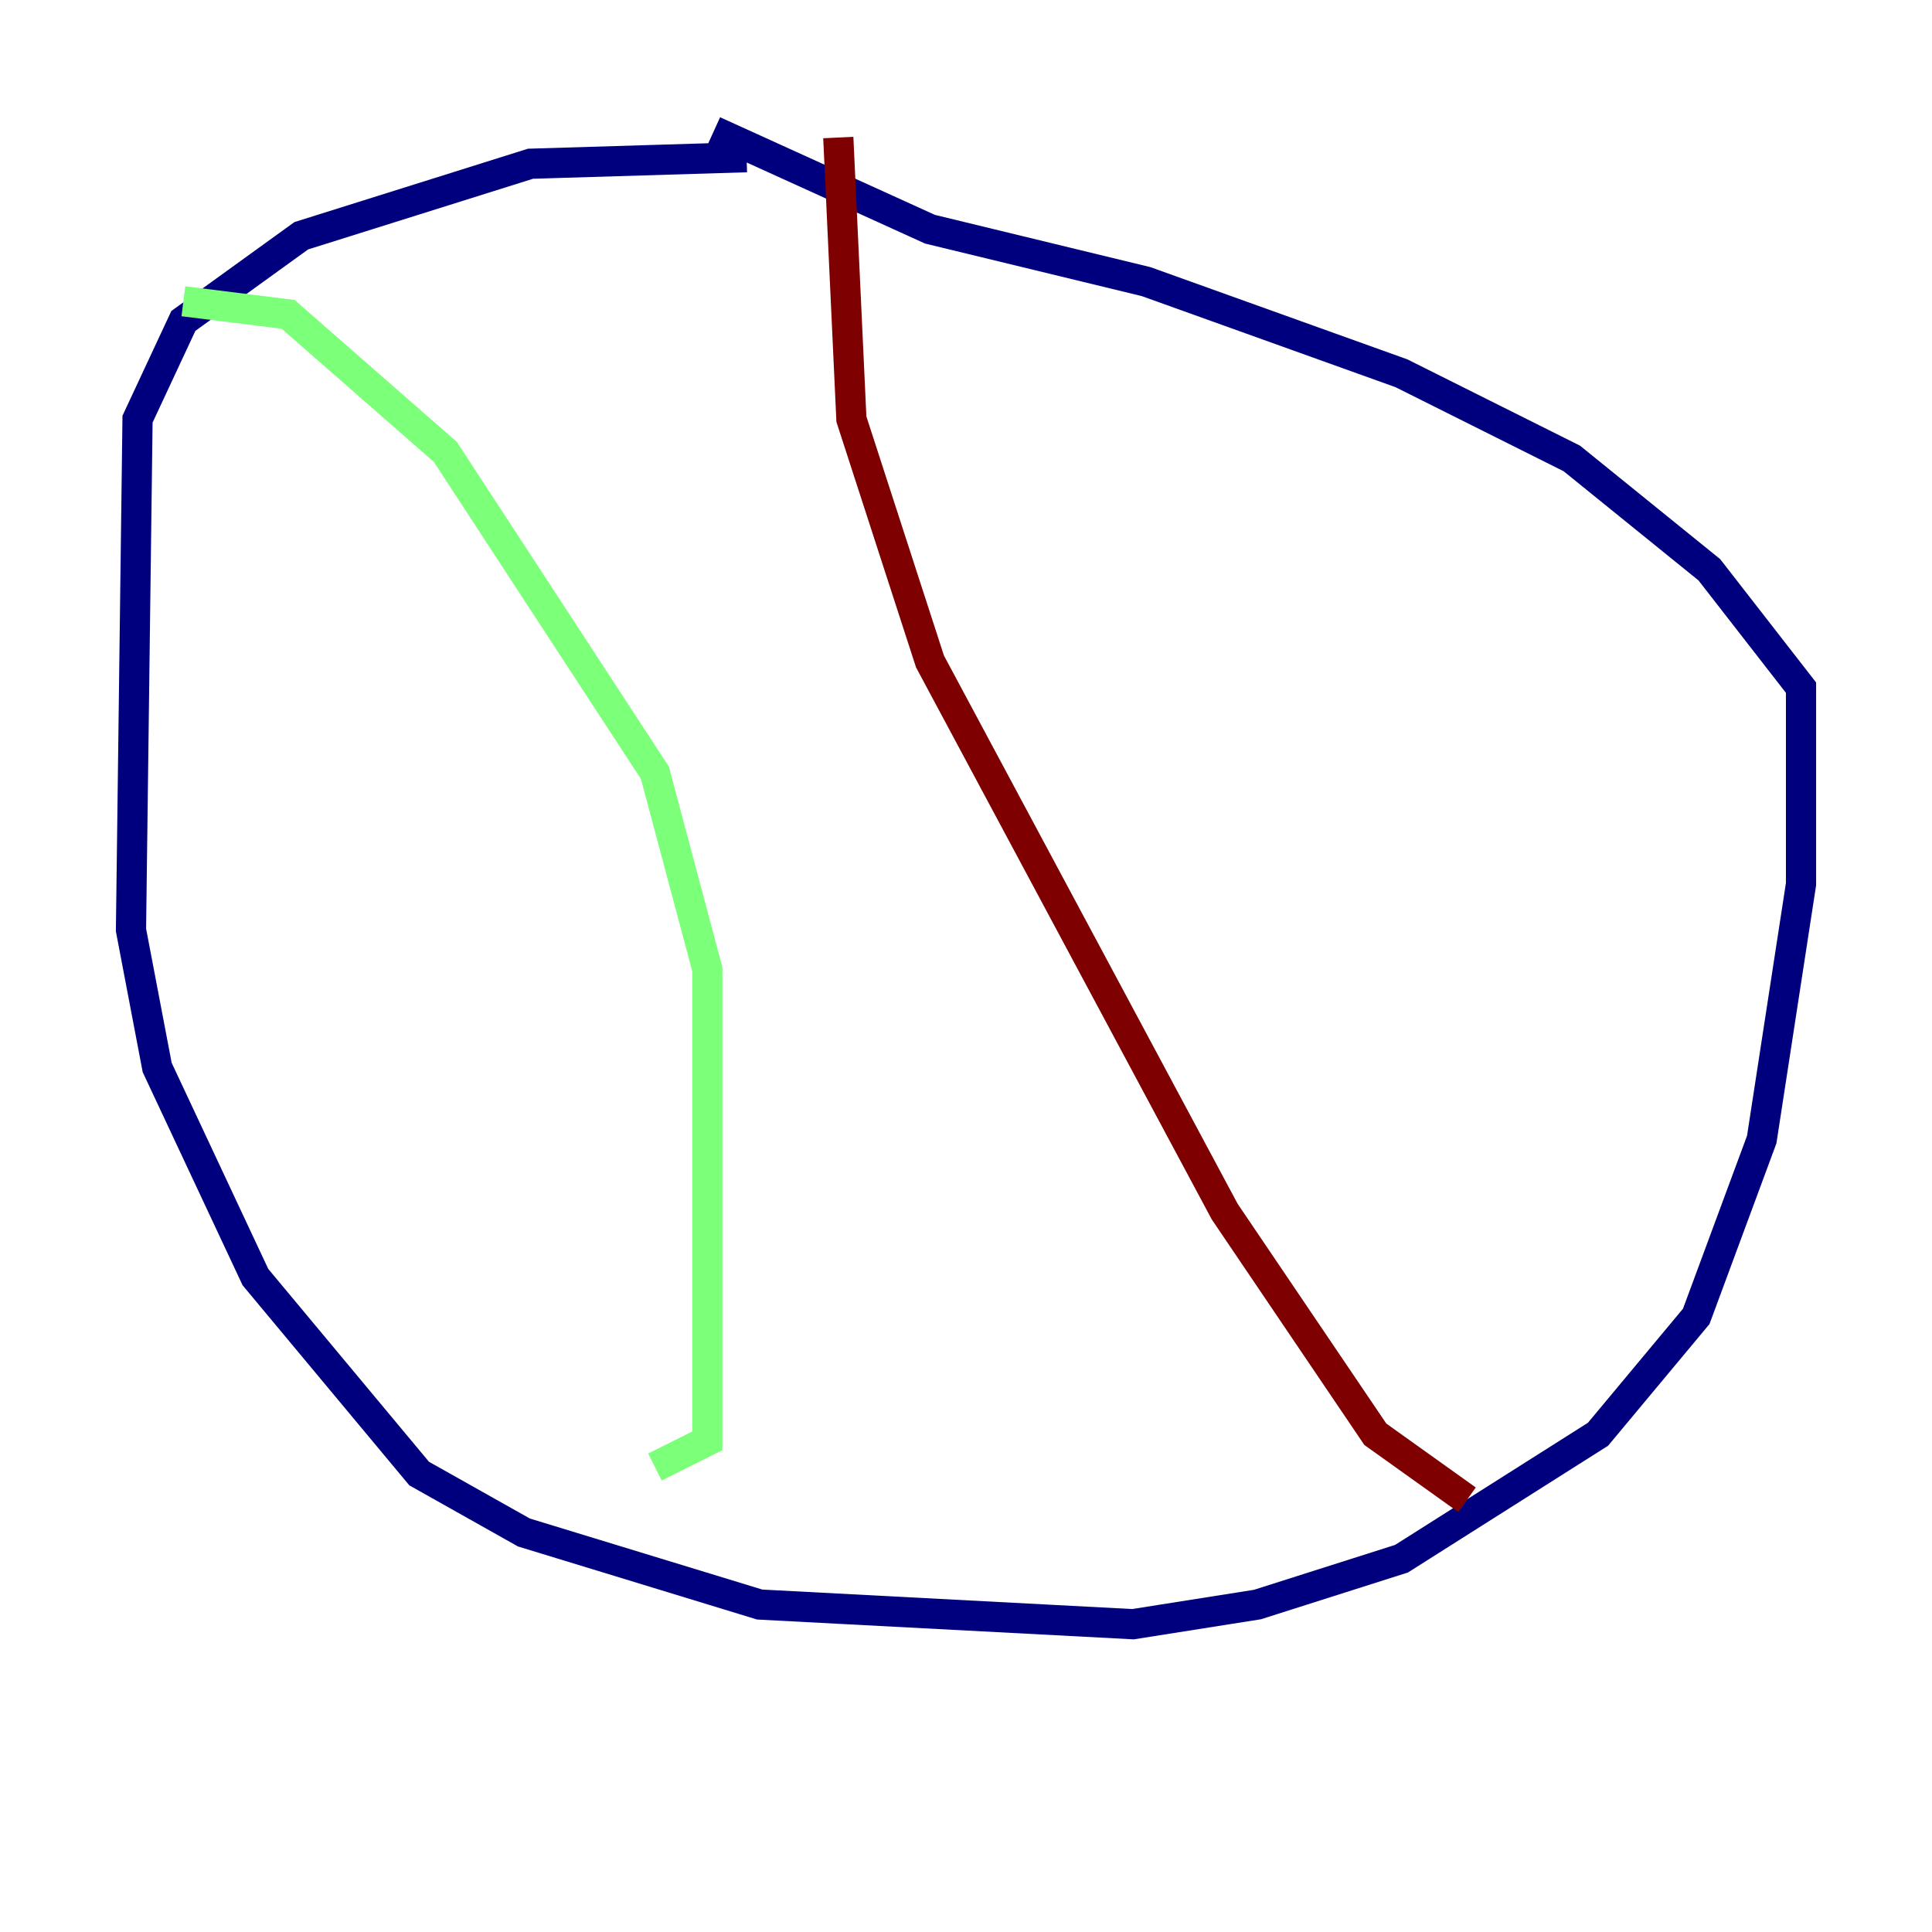 <?xml version="1.0" encoding="utf-8" ?>
<svg baseProfile="tiny" height="128" version="1.2" viewBox="0,0,128,128" width="128" xmlns="http://www.w3.org/2000/svg" xmlns:ev="http://www.w3.org/2001/xml-events" xmlns:xlink="http://www.w3.org/1999/xlink"><defs /><polyline fill="none" points="49.464,10.414 35.146,10.848 19.959,15.62 12.149,21.261 9.112,27.77 8.678,61.614 10.414,70.725 16.922,84.61 27.77,97.627 34.712,101.532 50.332,106.305 75.064,107.607 83.308,106.305 92.854,103.268 105.871,95.024 112.38,87.214 116.719,75.498 119.322,58.576 119.322,45.559 113.248,37.749 104.136,30.373 92.854,24.732 75.932,18.658 61.614,15.186 47.295,8.678" stroke="#00007f" stroke-width="2" /><polyline fill="none" points="12.149,19.959 19.091,20.827 29.505,29.939 43.39,51.2 46.861,64.217 46.861,95.458 43.39,97.193" stroke="#7cff79" stroke-width="2" /><polyline fill="none" points="55.539,9.112 56.407,27.77 61.614,43.824 81.139,80.271 91.119,95.024 97.193,99.363" stroke="#7f0000" stroke-width="2" /></svg>